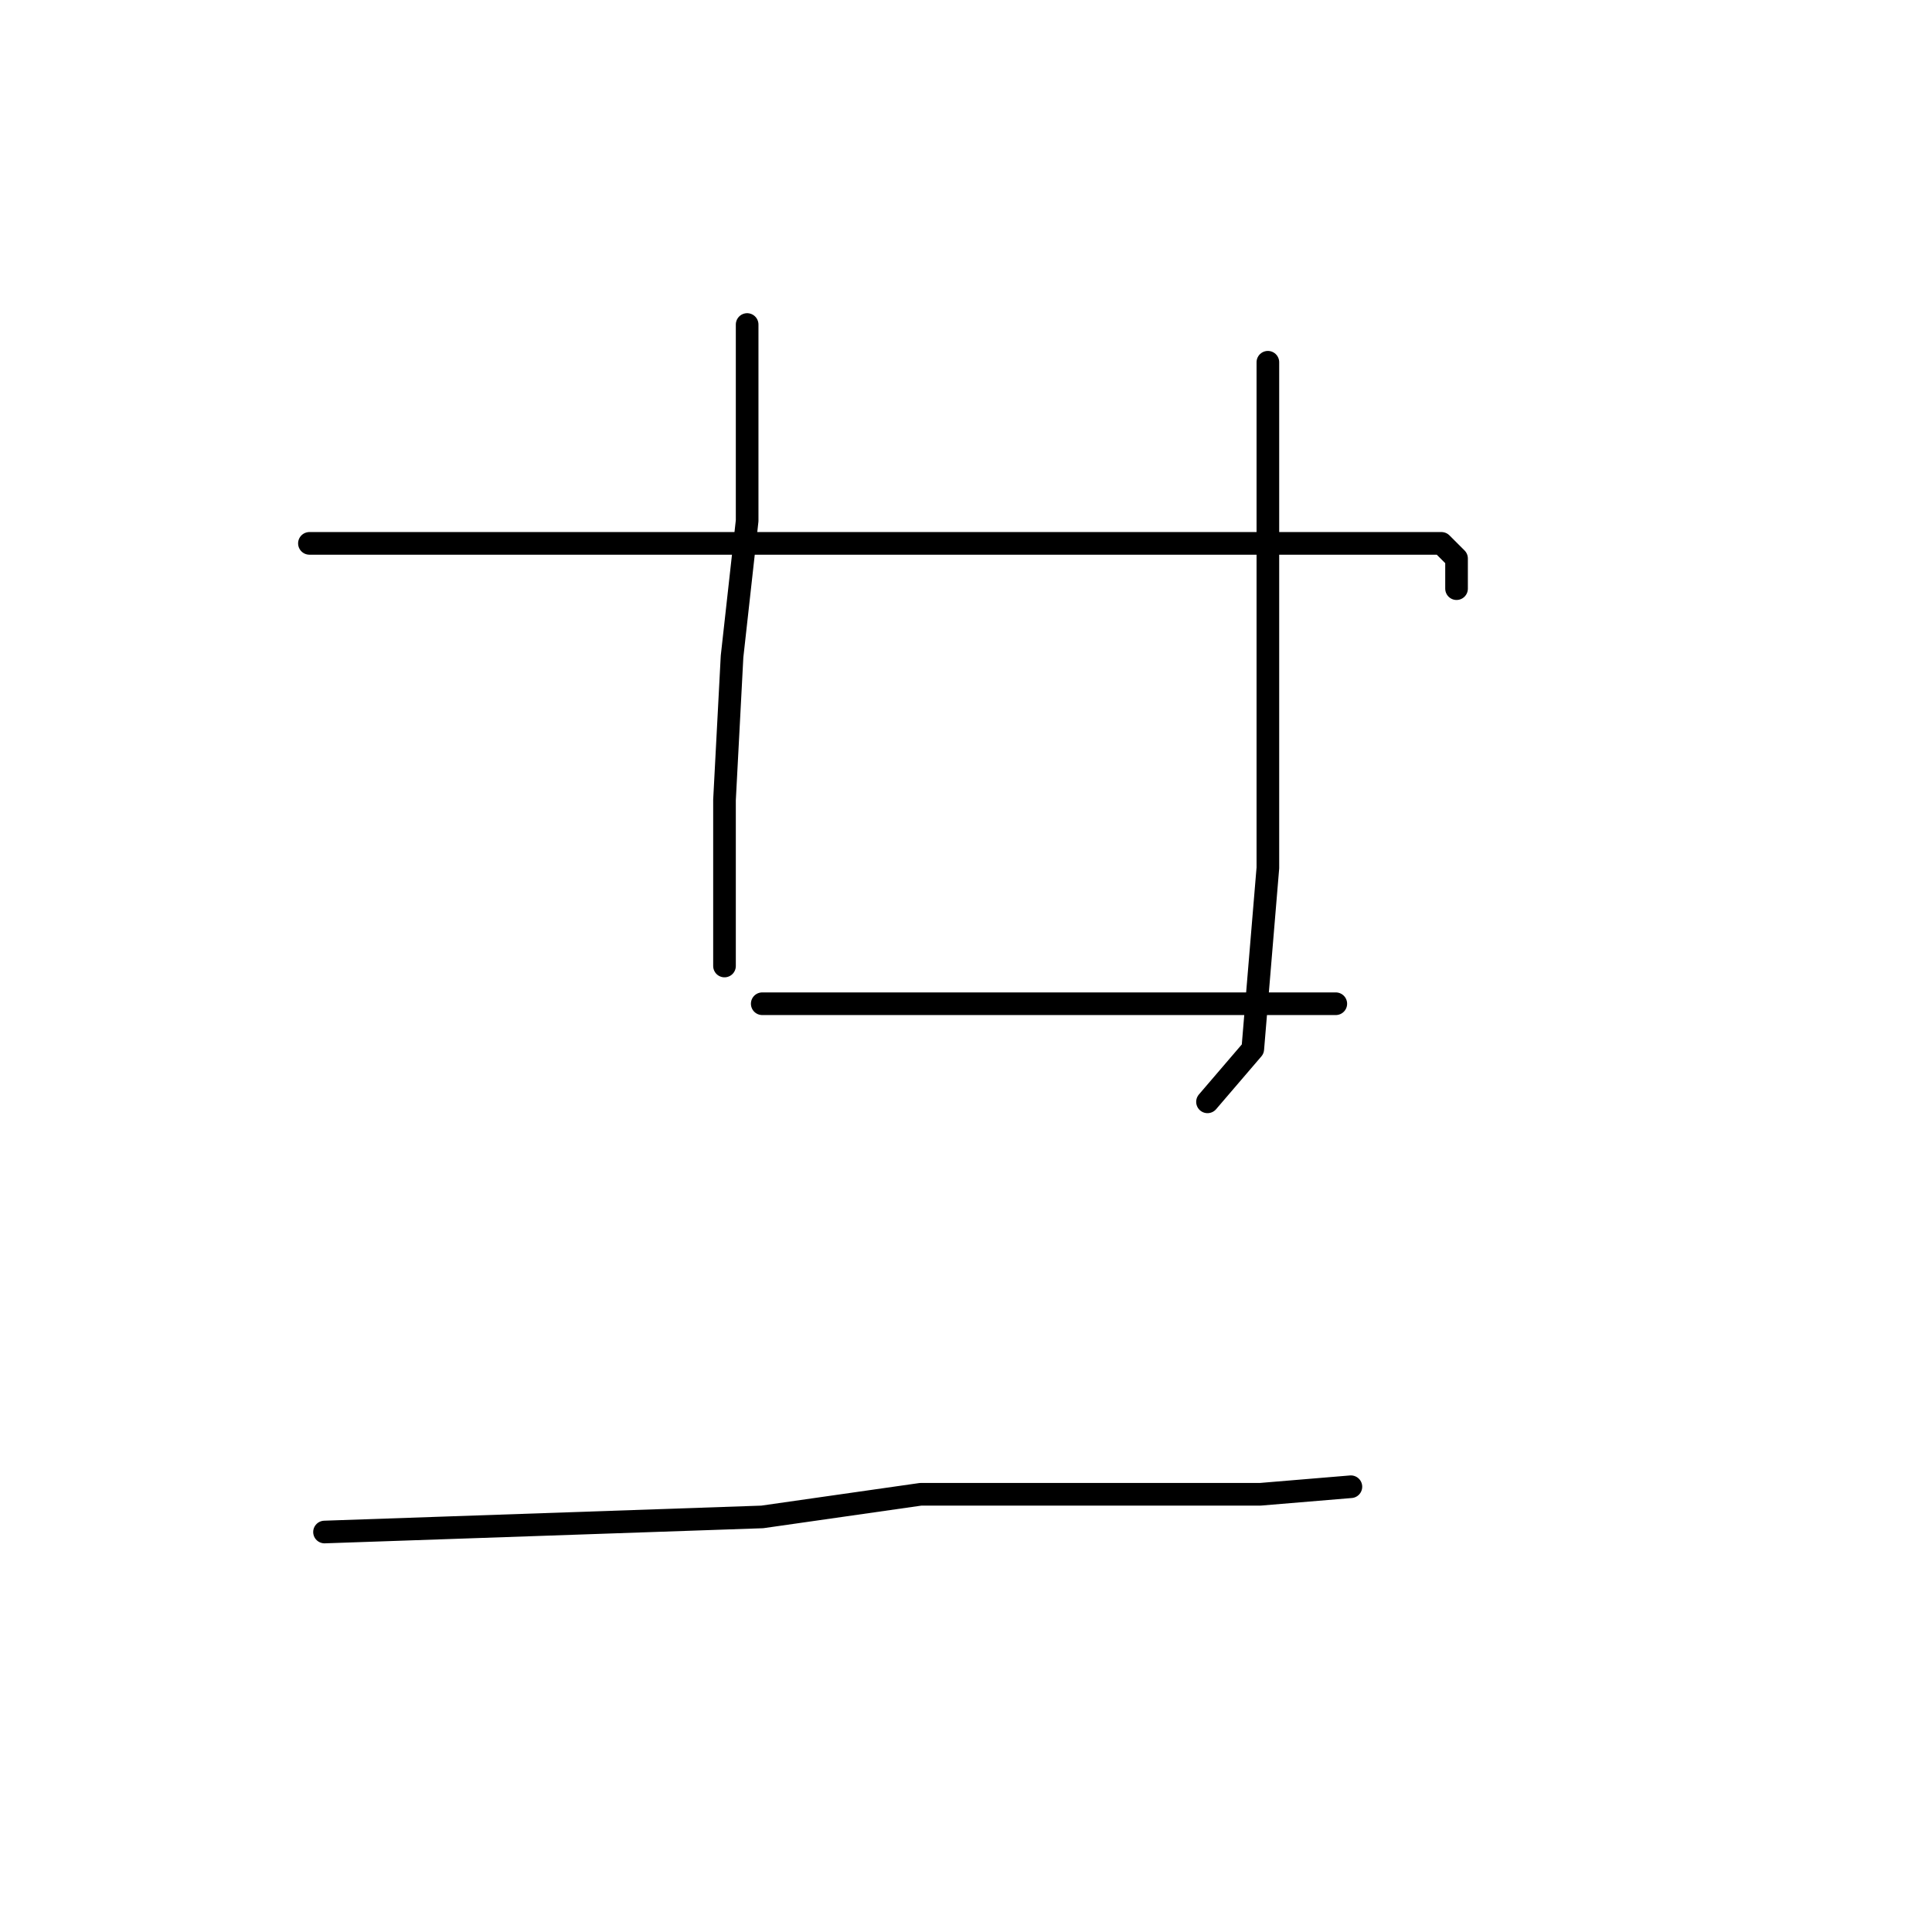 <?xml version="1.0" standalone="no"?>
    <svg width="256" height="256" xmlns="http://www.w3.org/2000/svg" version="1.1">
    <polyline stroke="black" stroke-width="3" stroke-linecap="round" fill="transparent" stroke-linejoin="round" points="99 43 99 56 99 69 97 87 96 106 96 119 96 127 96 128 96 128 " />
        <polyline stroke="black" stroke-width="3" stroke-linecap="round" fill="transparent" stroke-linejoin="round" points="168 48 168 58 168 68 168 86 168 106 168 115 166 139 160 146 160 146 " />
        <polyline stroke="black" stroke-width="3" stroke-linecap="round" fill="transparent" stroke-linejoin="round" points="41 72 64 72 87 72 116 72 143 72 164 72 182 72 191 72 193 74 193 78 193 78 " />
        <polyline stroke="black" stroke-width="3" stroke-linecap="round" fill="transparent" stroke-linejoin="round" points="101 133 116 133 131 133 149 133 163 133 173 133 177 133 177 133 " />
        <polyline stroke="black" stroke-width="3" stroke-linecap="round" fill="transparent" stroke-linejoin="round" points="43 203 72 202 101 201 122 198 131 198 154 198 167 198 179 197 179 197 " />
        </svg>